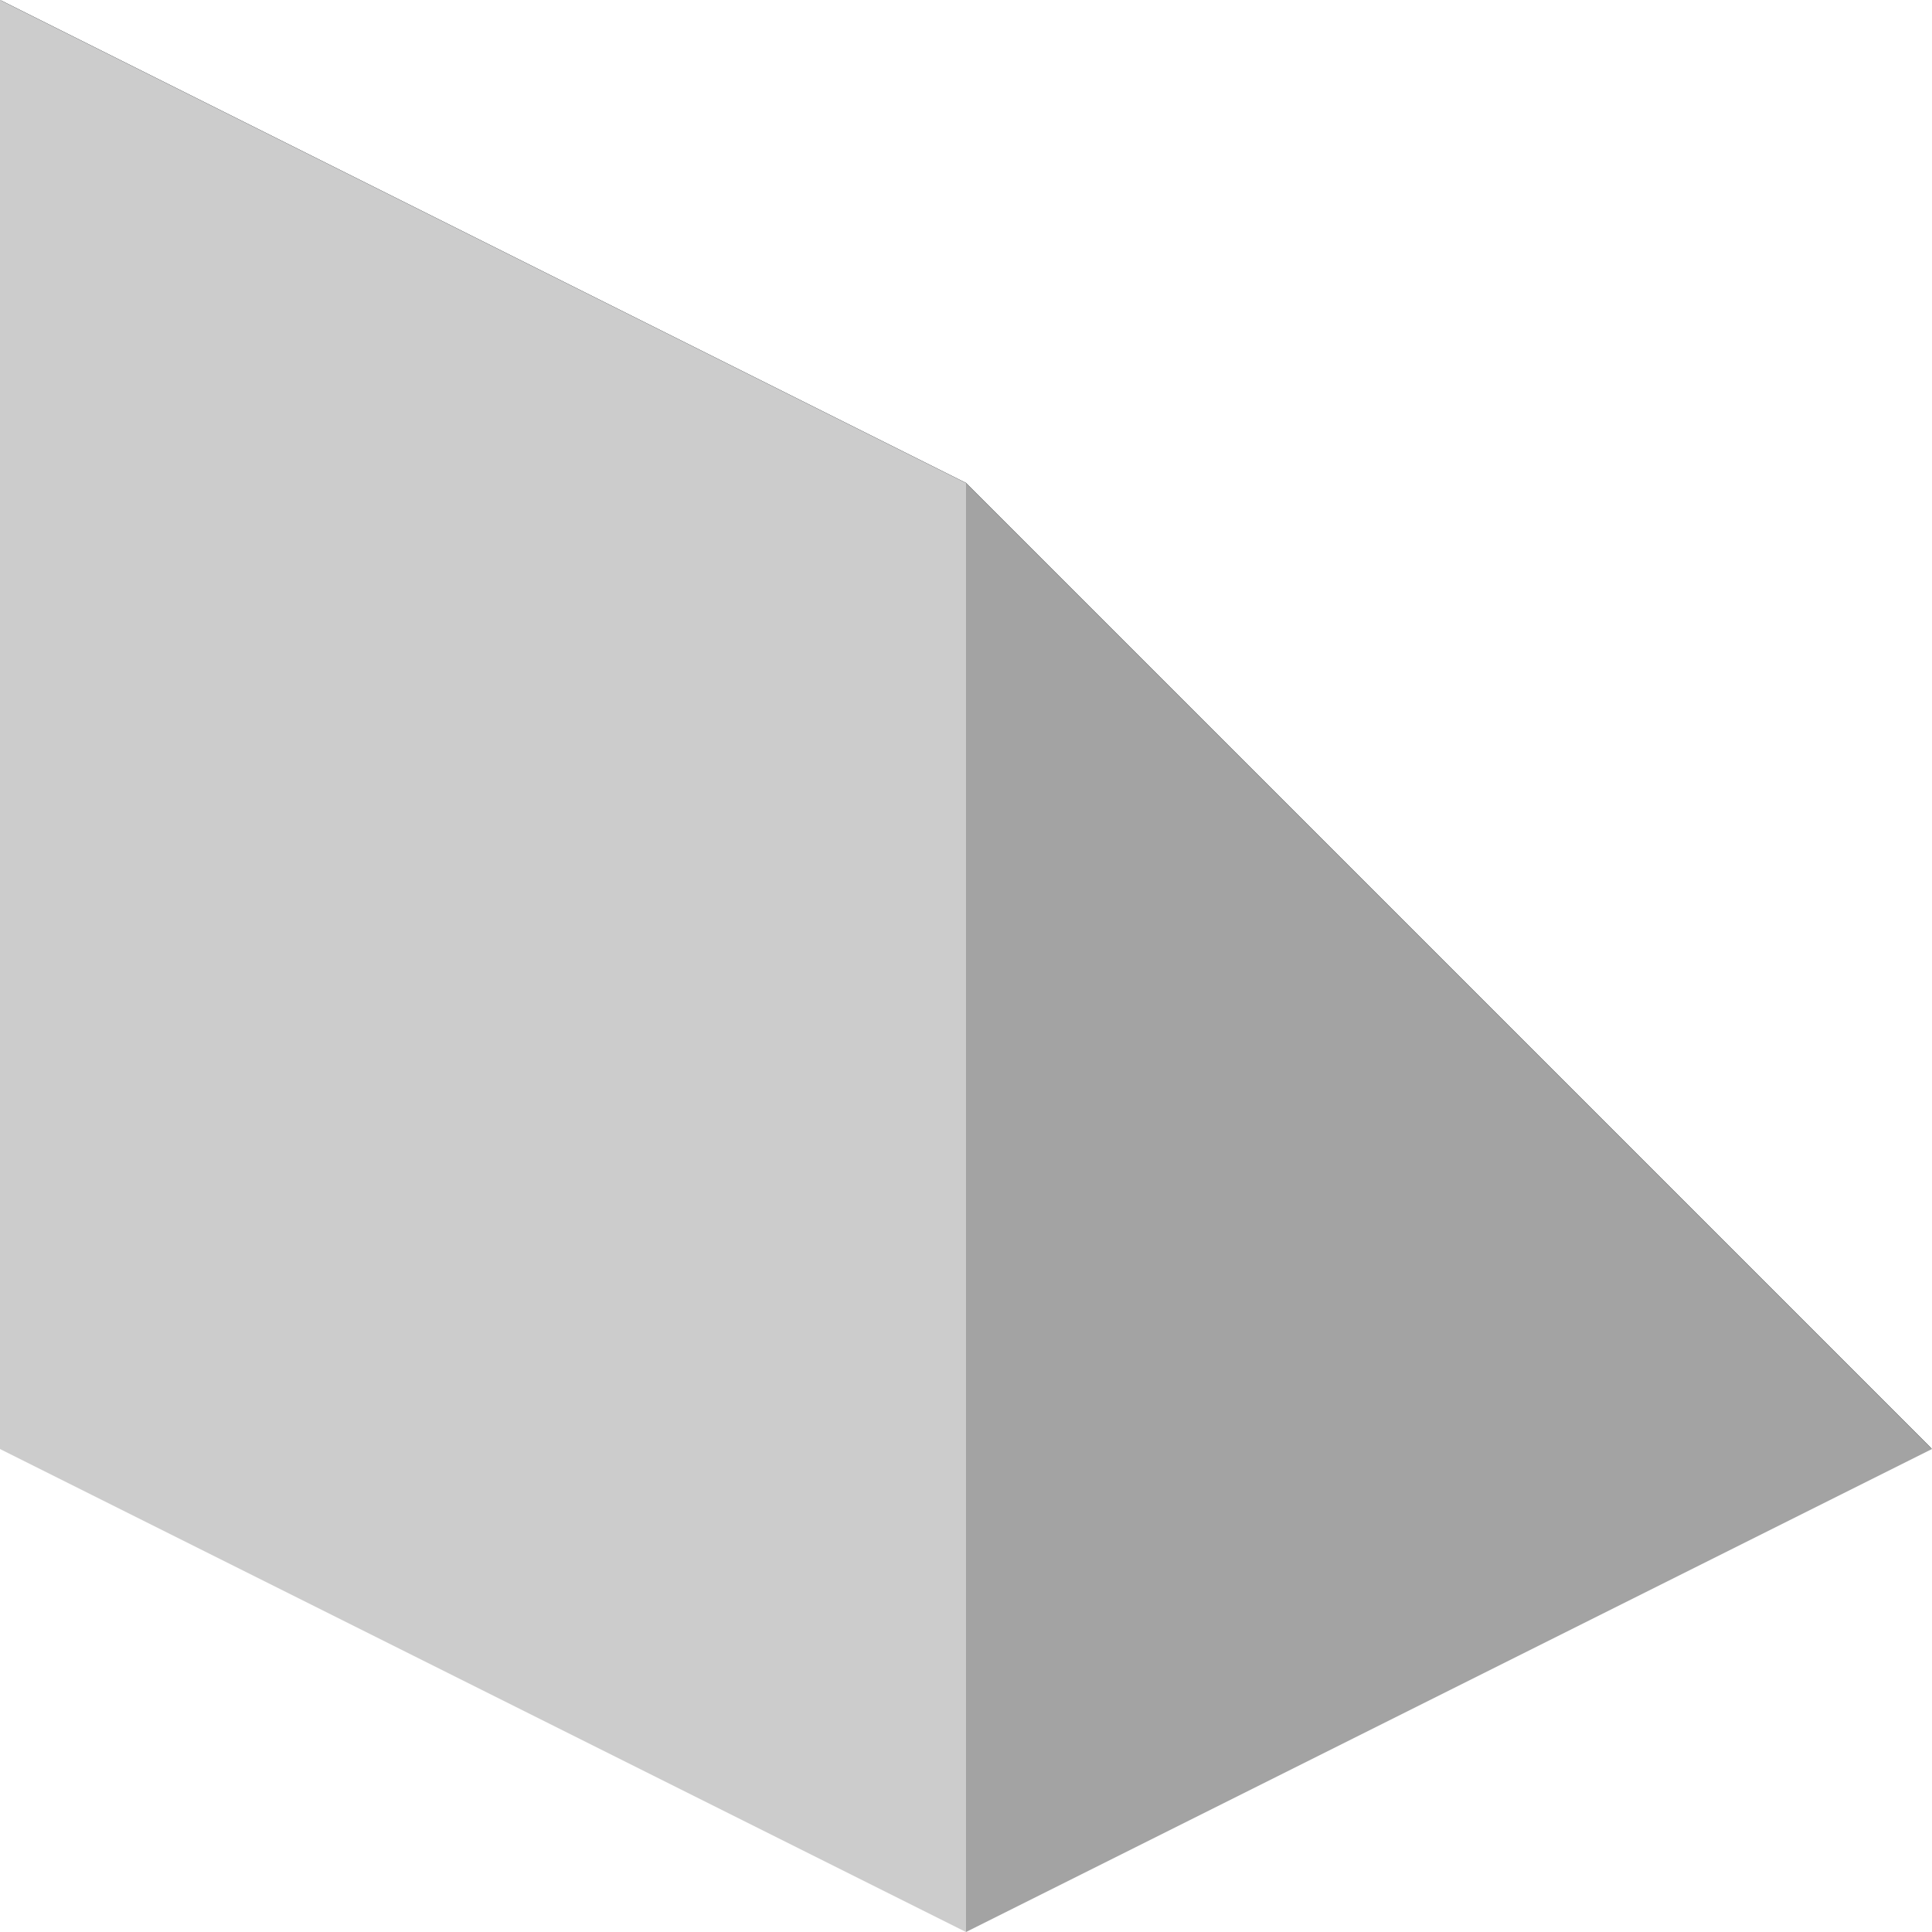 <svg xmlns:xlink="http://www.w3.org/1999/xlink"  enable-background="new 0 0 32 32" height="32" viewBox="0 0 32 32" width="32" xmlns="http://www.w3.org/2000/svg"><path d="m32 24-32-24 16 8z" fill="#2d3134"/><path d="m32 24-32-24 16 8z" fill="#2d3134"/><path d="m16 8 16 16-16 8-16-8v-24z" fill="#e5e5e5"/><path d="m16 8 16 16-16 8z" opacity=".29"/><path d="m16 8v24l-16-8v-24z" opacity=".11"/></svg>